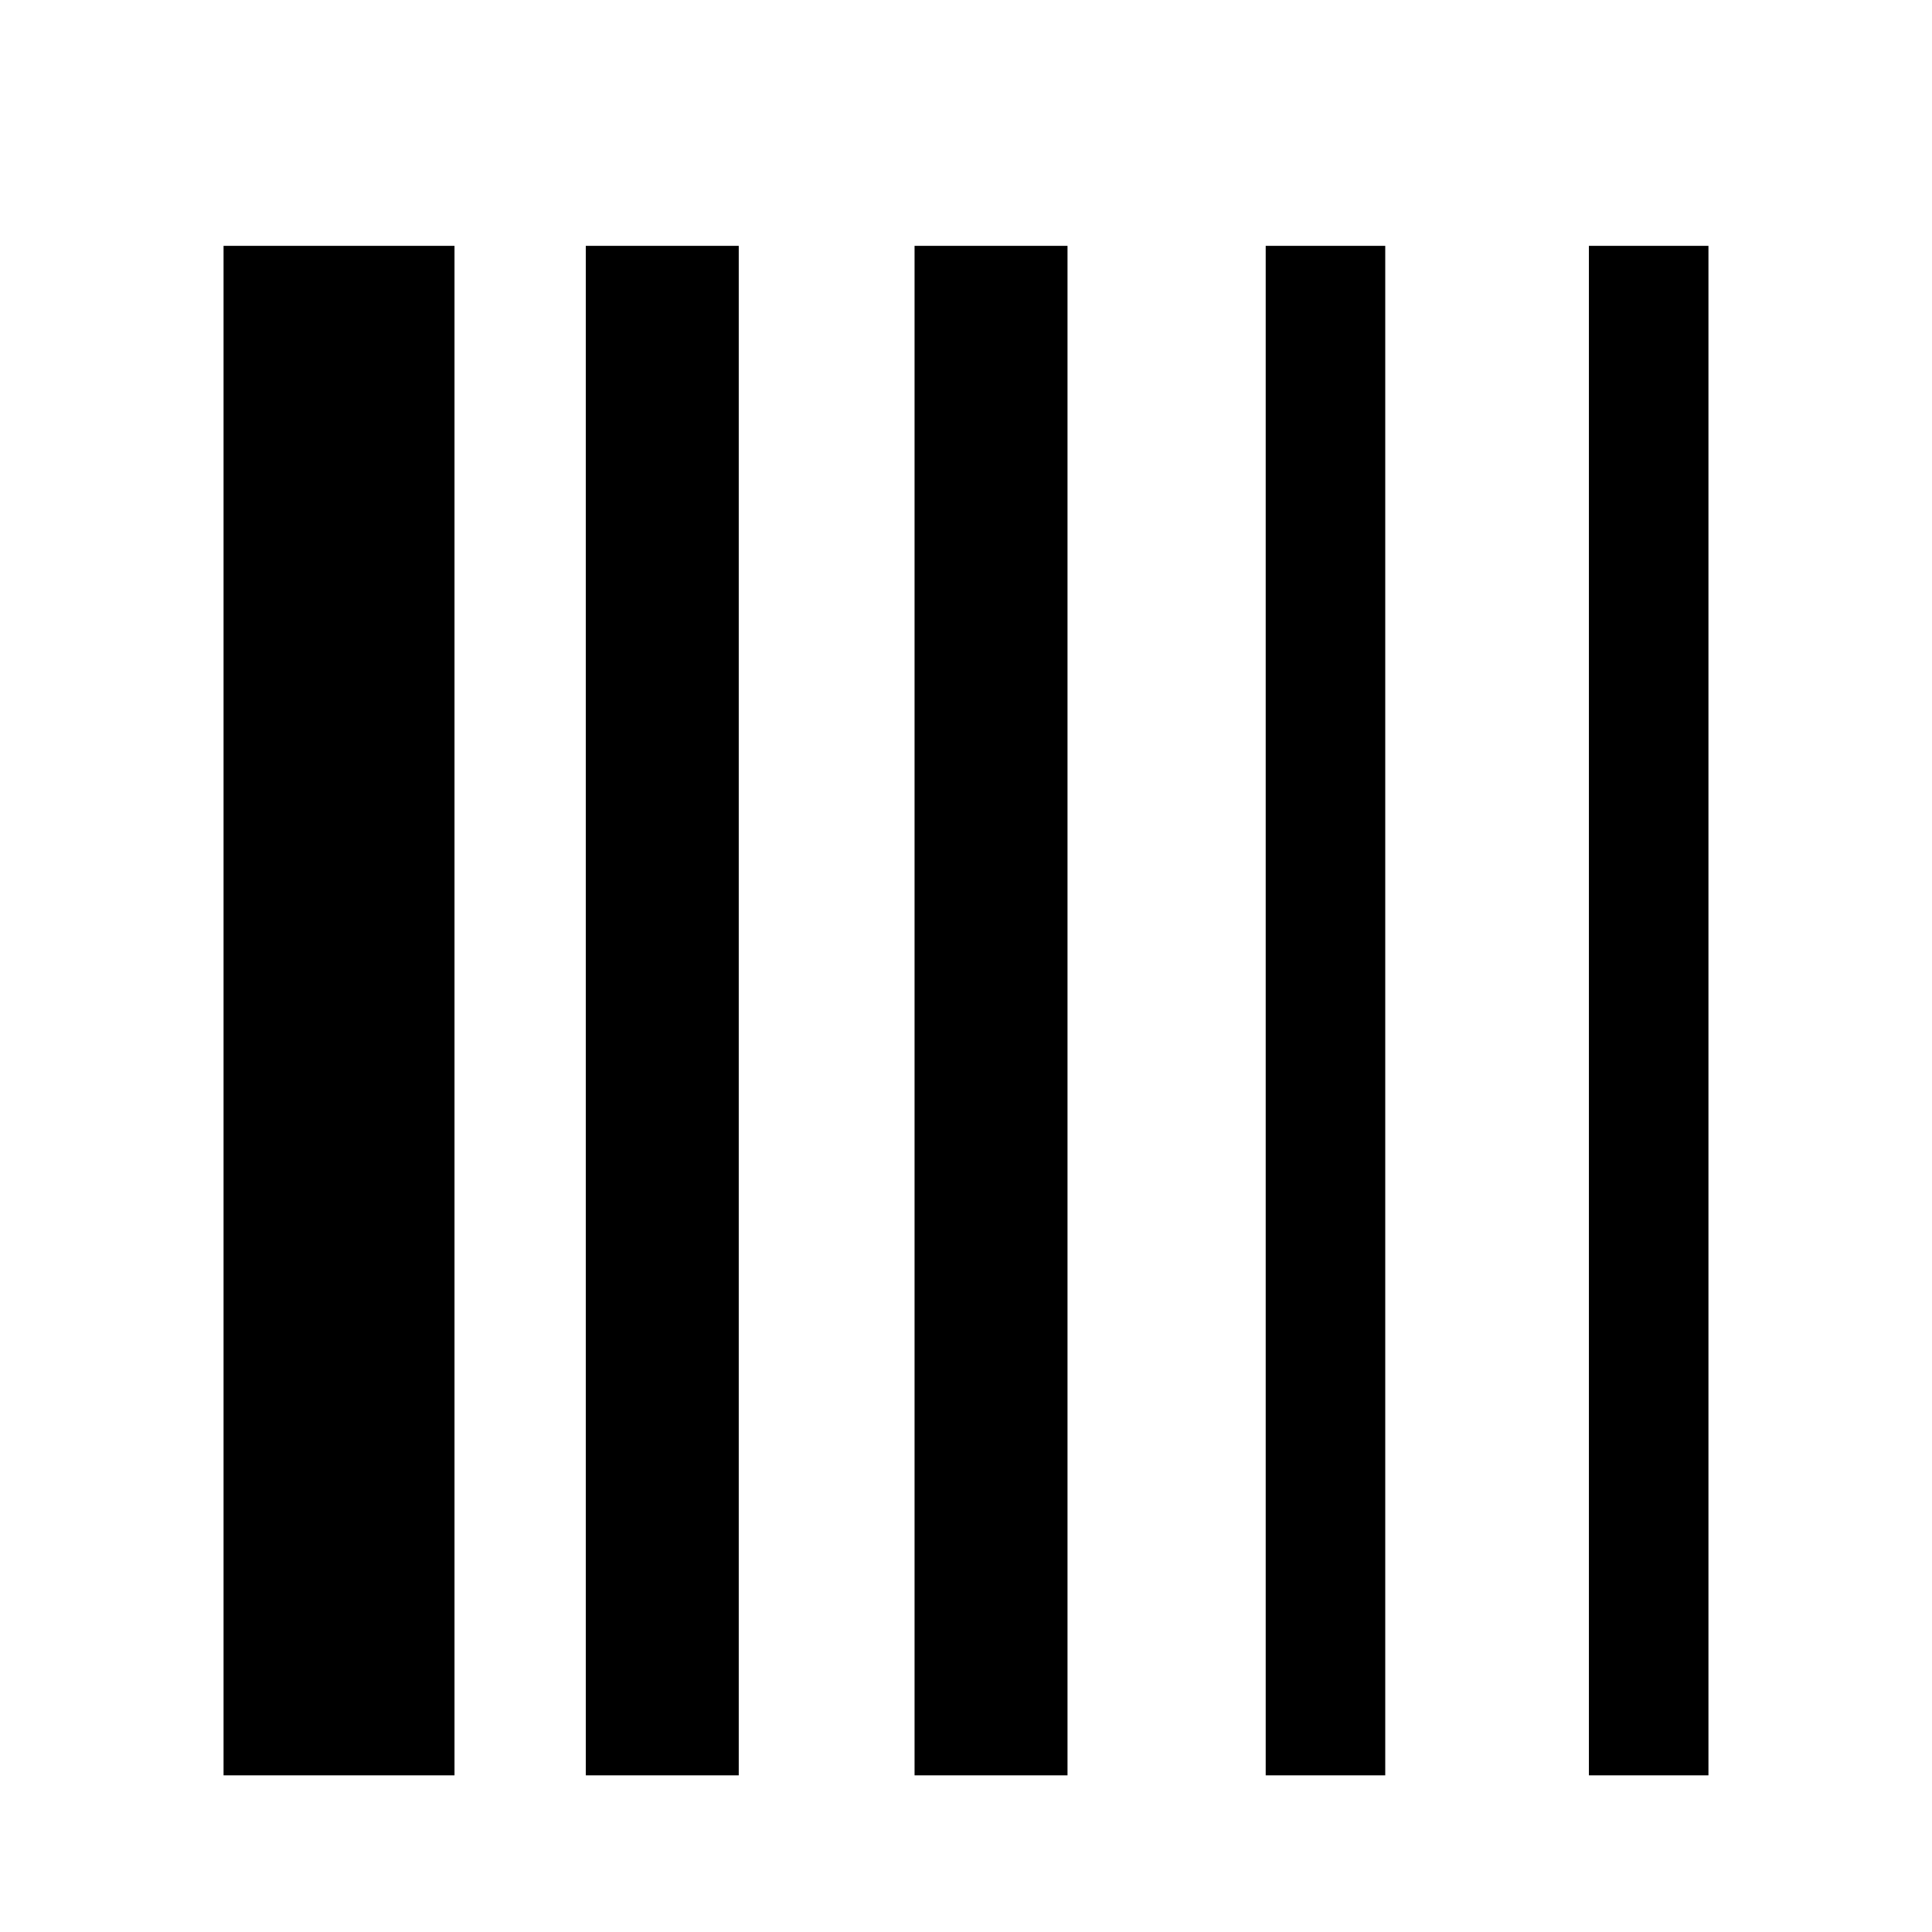 <svg id="vector" xmlns="http://www.w3.org/2000/svg" width="24" height="24" viewBox="0 0 24 24">

  <path fill-rule="nonzero"
    d="M20.238,21.554L20.238,3.554L20.723,3.554L20.723,21.554L20.238,21.554ZM11.861,21.554L11.861,3.554L12.761,3.554L12.761,21.554L11.861,21.554ZM16.223,21.554L16.223,3.554L16.708,3.554L16.708,21.554L16.223,21.554ZM3.277,21.554L3.277,3.554L5.146,3.554L5.146,21.554L3.277,21.554ZM7.777,21.554L7.777,3.554L8.677,3.554L8.677,21.554L7.777,21.554Z"
    stroke-width="1" stroke="#00000000" id="path_1" />
</svg>
